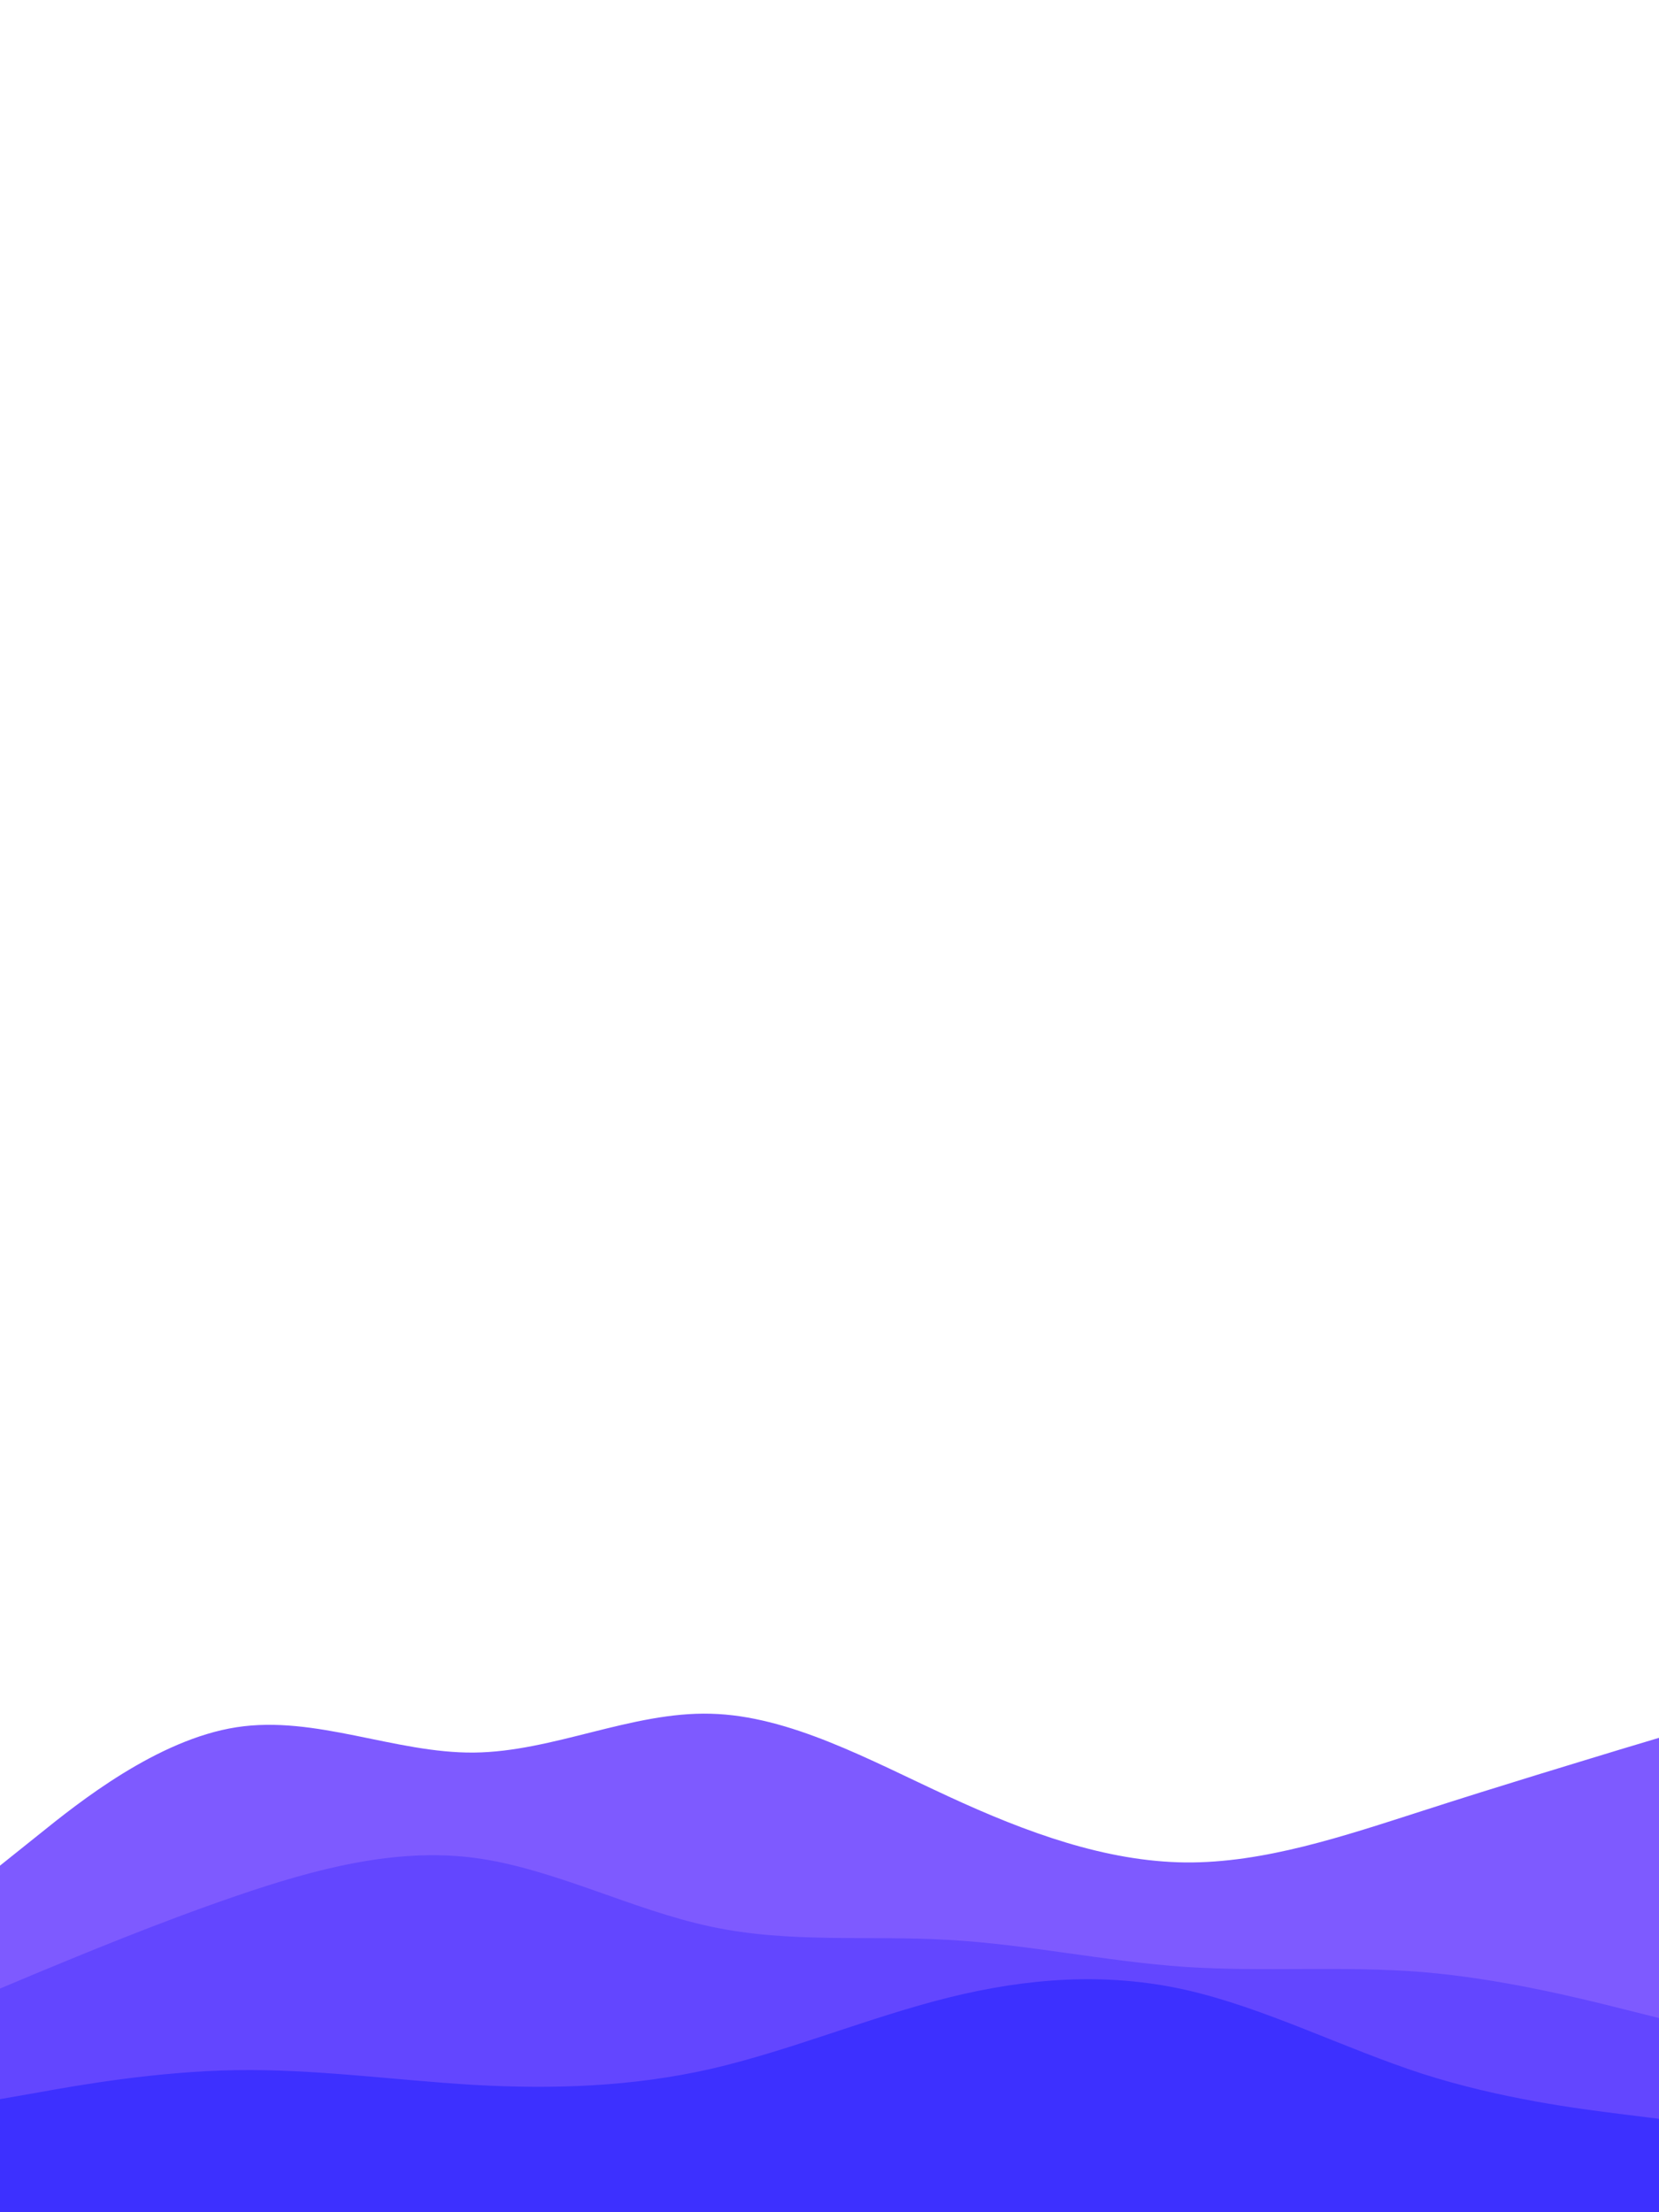 <svg id="visual" viewBox="0 0 675 900" width="675" height="900" xmlns="http://www.w3.org/2000/svg" xmlns:xlink="http://www.w3.org/1999/xlink" version="1.1"><path d="M0 759L16 746.2C32 733.3 64 707.7 96.2 702.7C128.3 697.7 160.7 713.3 192.8 713C225 712.7 257 696.3 289.2 697.2C321.3 698 353.7 716 385.8 730.8C418 745.7 450 757.3 482.2 757.7C514.3 758 546.7 747 578.8 736.7C611 726.3 643 716.7 659 711.8L675 707L675 901L659 901C643 901 611 901 578.8 901C546.7 901 514.3 901 482.2 901C450 901 418 901 385.8 901C353.7 901 321.3 901 289.2 901C257 901 225 901 192.8 901C160.7 901 128.3 901 96.2 901C64 901 32 901 16 901L0 901Z" fill="#7e5aff"></path><path d="M0 809L16 802.3C32 795.7 64 782.3 96.2 771.3C128.3 760.3 160.7 751.7 192.8 755.8C225 760 257 777 289.2 783.8C321.3 790.7 353.7 787.3 385.8 789.2C418 791 450 798 482.2 800.2C514.3 802.3 546.7 799.7 578.8 802.3C611 805 643 813 659 817L675 821L675 901L659 901C643 901 611 901 578.8 901C546.7 901 514.3 901 482.2 901C450 901 418 901 385.8 901C353.7 901 321.3 901 289.2 901C257 901 225 901 192.8 901C160.7 901 128.3 901 96.2 901C64 901 32 901 16 901L0 901Z" fill="#6346ff"></path><path d="M0 854L16 851.2C32 848.3 64 842.7 96.2 842.2C128.3 841.7 160.7 846.3 192.8 848.2C225 850 257 849 289.2 841.7C321.3 834.3 353.7 820.7 385.8 812.7C418 804.7 450 802.3 482.2 809.5C514.3 816.7 546.7 833.3 578.8 843.7C611 854 643 858 659 860L675 862L675 901L659 901C643 901 611 901 578.8 901C546.7 901 514.3 901 482.2 901C450 901 418 901 385.8 901C353.7 901 321.3 901 289.2 901C257 901 225 901 192.8 901C160.7 901 128.3 901 96.2 901C64 901 32 901 16 901L0 901Z" fill="#3d30ff"></path></svg>